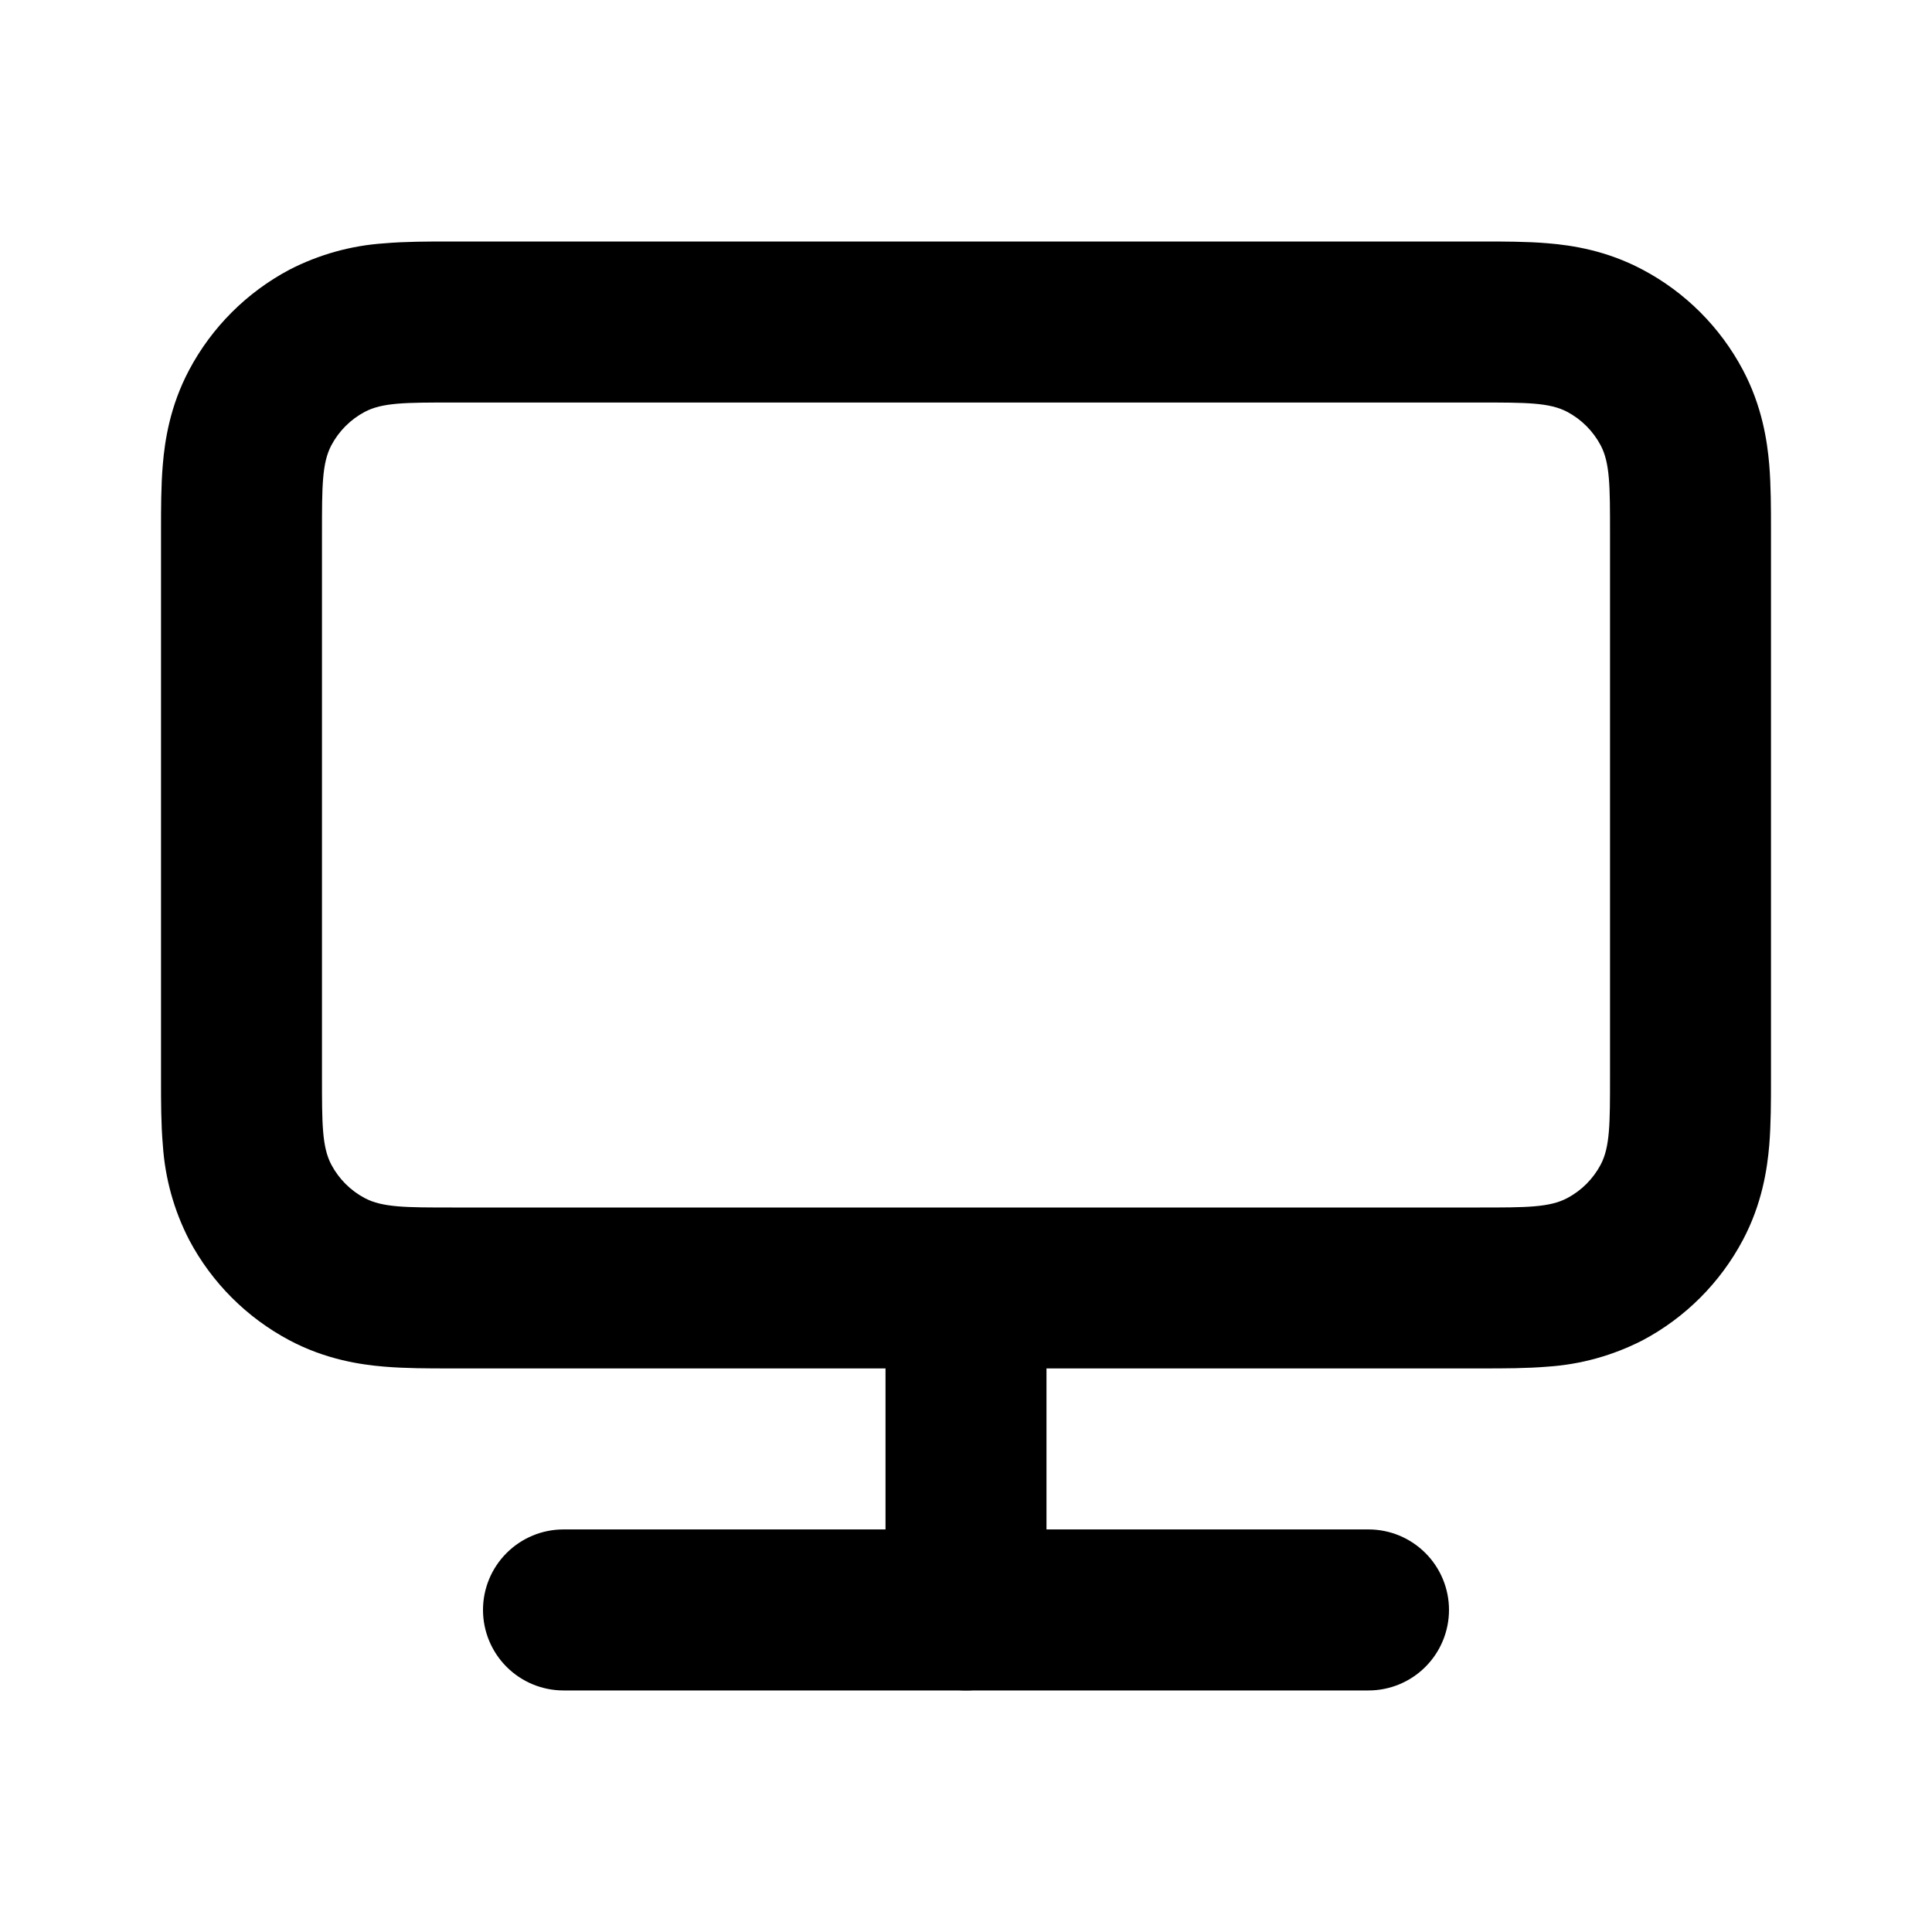 <svg width="38" height="38" viewBox="0 0 38 38" fill="none" xmlns="http://www.w3.org/2000/svg">
<path fill-rule="evenodd" clip-rule="evenodd" d="M8.898 4.75H29.178C29.567 4.75 30.033 4.75 30.443 4.785C30.918 4.824 31.599 4.927 32.306 5.303C33.148 5.748 33.835 6.436 34.281 7.277C34.656 7.985 34.759 8.666 34.799 9.141C34.833 9.551 34.833 10.016 34.833 10.407V21.259C34.833 21.649 34.833 22.114 34.799 22.524C34.759 23 34.656 23.68 34.281 24.388C33.835 25.229 33.148 25.917 32.306 26.363C31.727 26.66 31.092 26.837 30.443 26.88C30.033 26.915 29.567 26.915 29.176 26.915H8.824C8.434 26.915 7.969 26.915 7.559 26.88C7.084 26.841 6.403 26.738 5.695 26.363C4.854 25.917 4.166 25.229 3.721 24.388C3.422 23.809 3.246 23.175 3.203 22.524C3.167 22.116 3.167 21.651 3.167 21.259V10.407C3.167 10.018 3.167 9.552 3.202 9.142C3.241 8.667 3.344 7.986 3.719 7.279C4.165 6.438 4.853 5.75 5.694 5.304C6.273 5.006 6.907 4.829 7.557 4.786C7.967 4.75 8.433 4.75 8.824 4.75H8.898ZM6.517 8.759C6.333 9.107 6.333 9.566 6.333 10.482V21.185C6.333 22.102 6.333 22.559 6.517 22.908C6.666 23.188 6.895 23.418 7.176 23.566C7.524 23.75 7.983 23.75 8.898 23.75H29.102C30.018 23.75 30.476 23.75 30.824 23.566C31.105 23.418 31.334 23.188 31.483 22.908C31.667 22.559 31.667 22.102 31.667 21.185V10.482C31.667 9.565 31.667 9.107 31.483 8.759C31.334 8.478 31.105 8.249 30.824 8.1C30.476 7.917 30.018 7.917 29.102 7.917H8.898C7.982 7.917 7.524 7.917 7.176 8.1C6.895 8.249 6.666 8.478 6.517 8.759Z" fill="black"/>
<path fill-rule="evenodd" clip-rule="evenodd" d="M19 25.332C19.42 25.332 19.823 25.499 20.12 25.796C20.417 26.093 20.583 26.495 20.583 26.915V31.665C20.583 32.085 20.417 32.488 20.12 32.785C19.823 33.082 19.42 33.249 19 33.249C18.58 33.249 18.177 33.082 17.881 32.785C17.584 32.488 17.417 32.085 17.417 31.665V26.915C17.417 26.495 17.584 26.093 17.881 25.796C18.177 25.499 18.58 25.332 19 25.332Z" fill="black"/>
<path fill-rule="evenodd" clip-rule="evenodd" d="M9.5 31.665C9.5 31.245 9.667 30.843 9.964 30.546C10.261 30.249 10.663 30.082 11.083 30.082H26.917C27.337 30.082 27.739 30.249 28.036 30.546C28.333 30.843 28.5 31.245 28.5 31.665C28.5 32.085 28.333 32.488 28.036 32.785C27.739 33.082 27.337 33.249 26.917 33.249H11.083C10.663 33.249 10.261 33.082 9.964 32.785C9.667 32.488 9.5 32.085 9.5 31.665Z" fill="black"/>
</svg>

